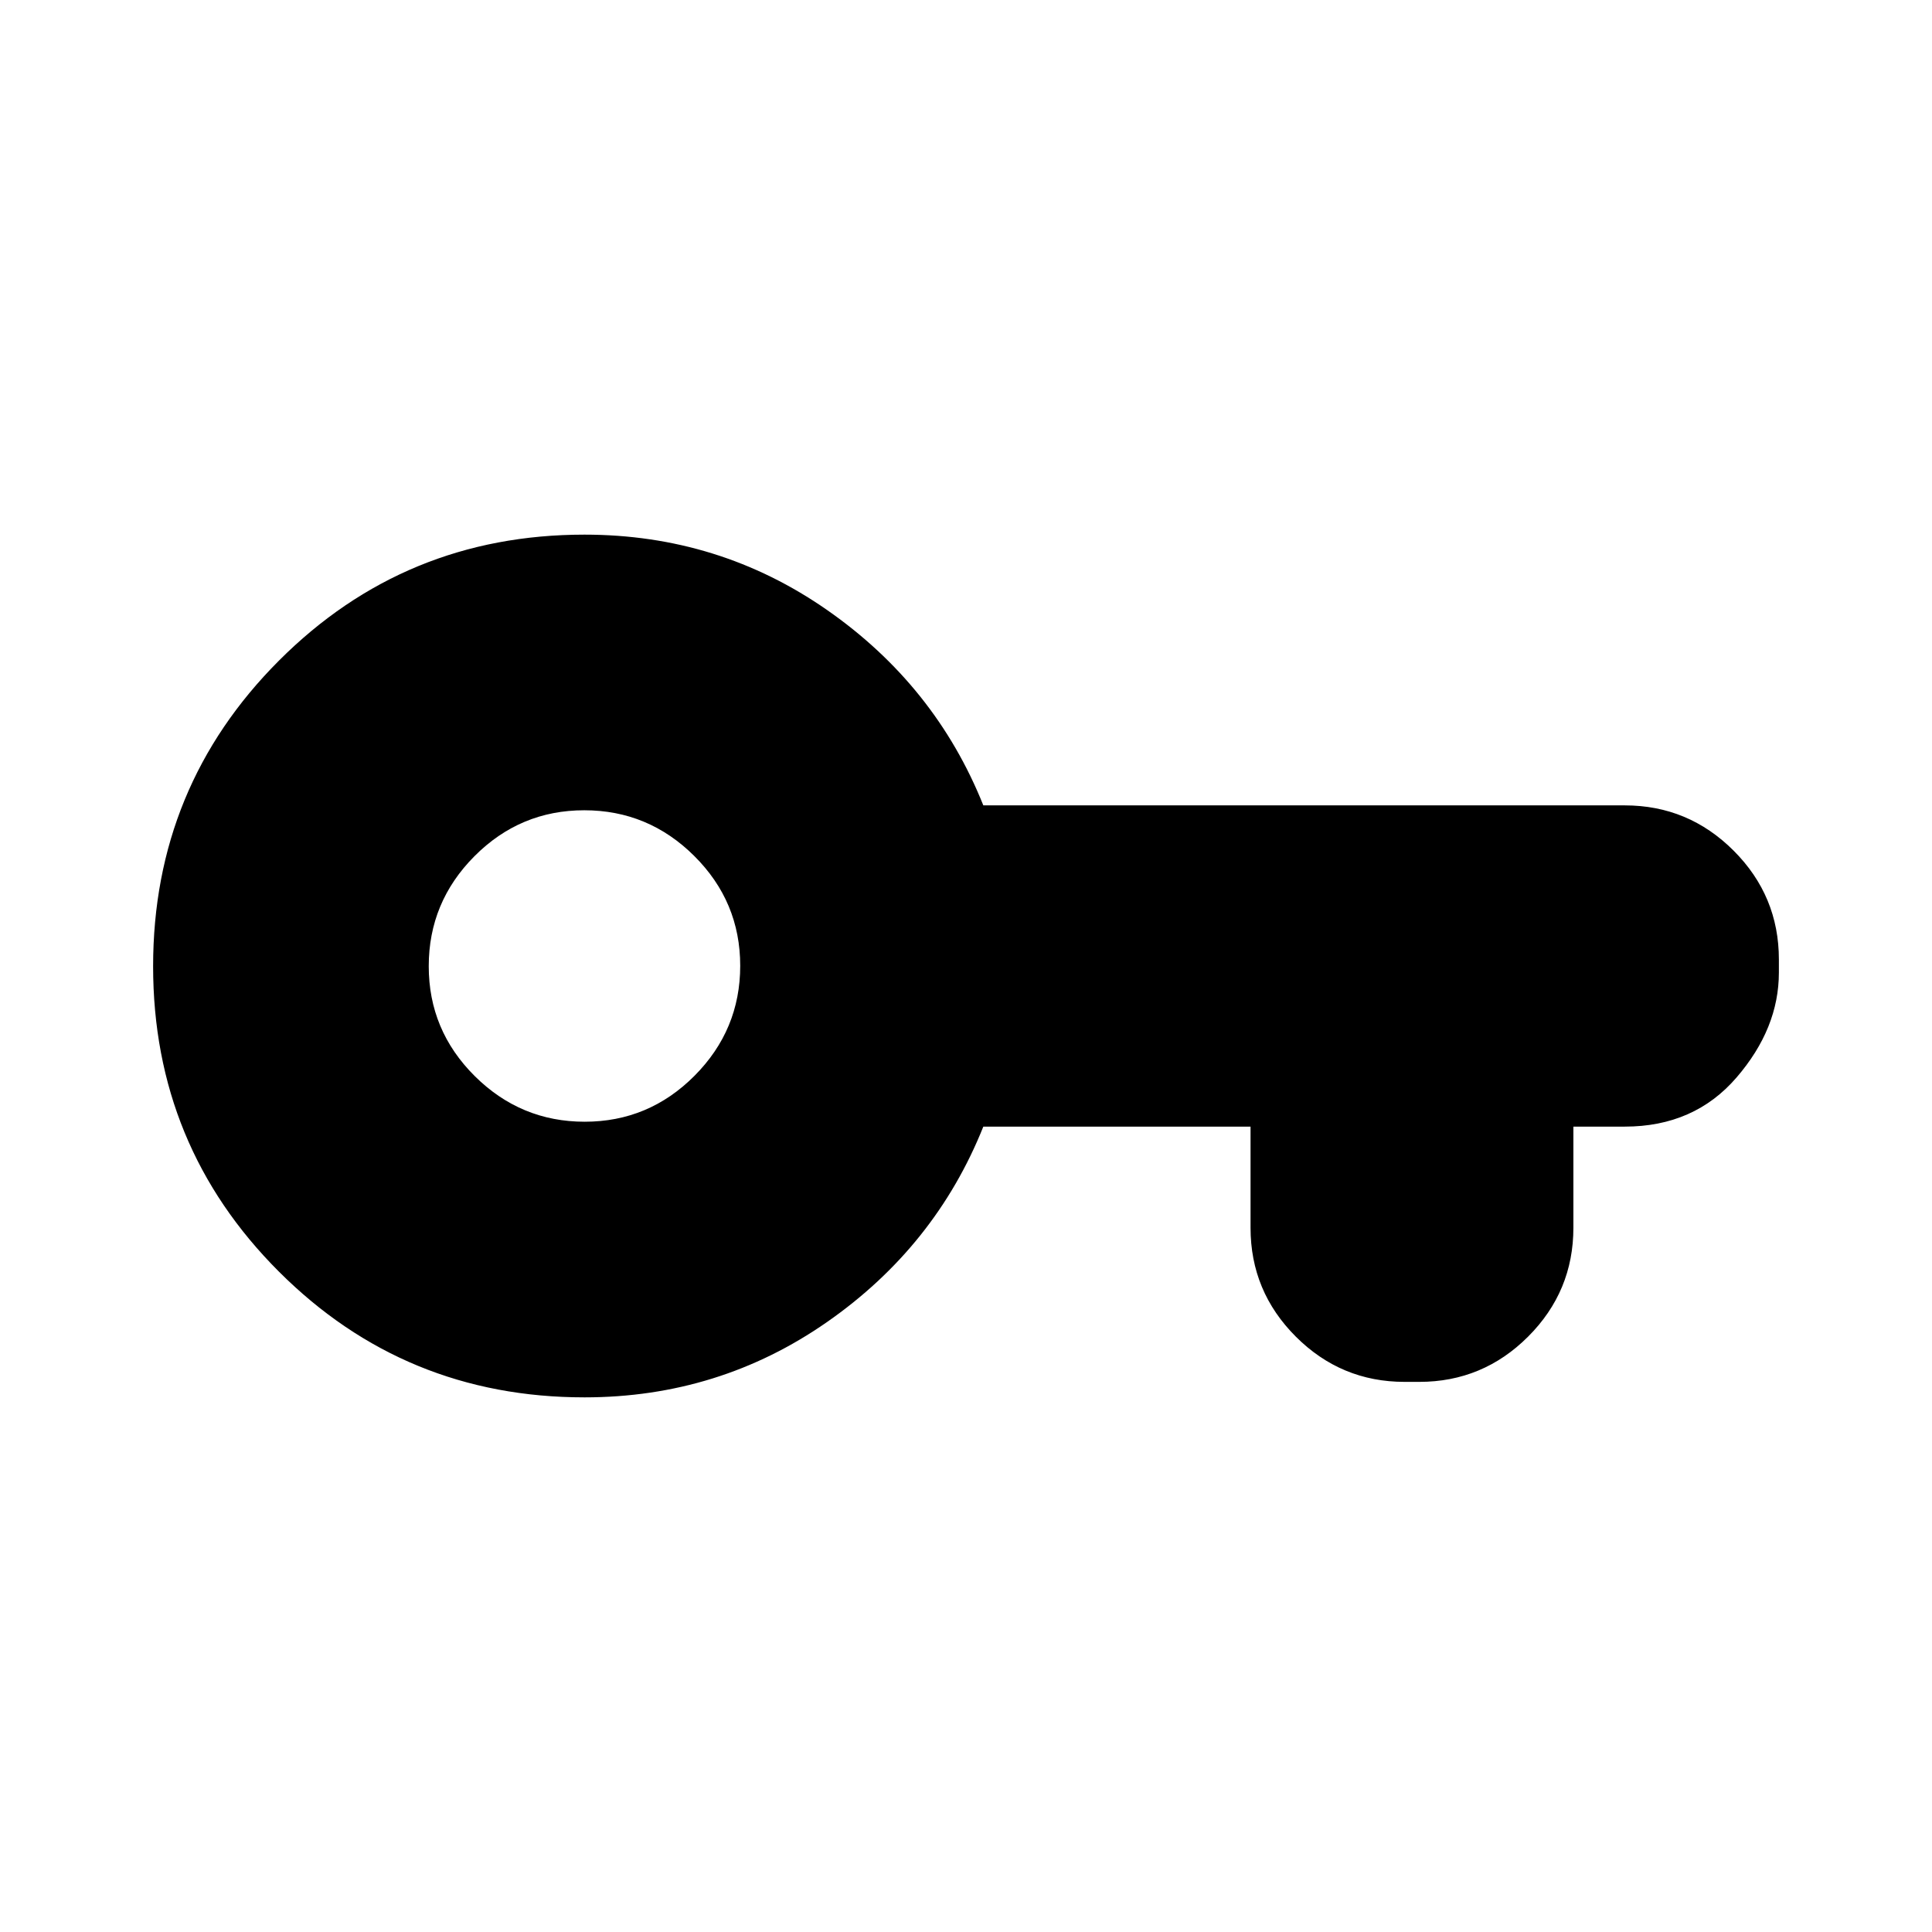 <svg xmlns="http://www.w3.org/2000/svg" height="20" viewBox="0 -960 960 960" width="20"><path d="M290.42-265.66q-89.31 0-151.82-62.47-62.52-62.48-62.52-151.73t62.52-151.87q62.51-62.61 151.82-62.61 66.85 0 120.6 37.48t77.59 97.05h318.74q31.58 0 54.08 22.5 22.49 22.49 22.49 54.08v6.46q0 27.77-21.04 52.17-21.03 24.41-55.53 24.41h-25.54v50.27q0 31.58-22.5 54.08-22.49 22.49-54.08 22.49h-7.27q-31.59 0-54.08-22.49-22.49-22.5-22.49-54.08v-50.27H488.61q-23.84 59.57-77.59 97.05t-120.6 37.48Zm.11-136.96q31.84 0 54.56-22.82 22.72-22.83 22.72-54.67 0-31.84-22.83-54.55-22.82-22.72-54.66-22.72-31.84 0-54.56 22.82-22.72 22.83-22.72 54.67 0 31.84 22.82 54.55 22.83 22.72 54.67 22.72Z"/></svg>